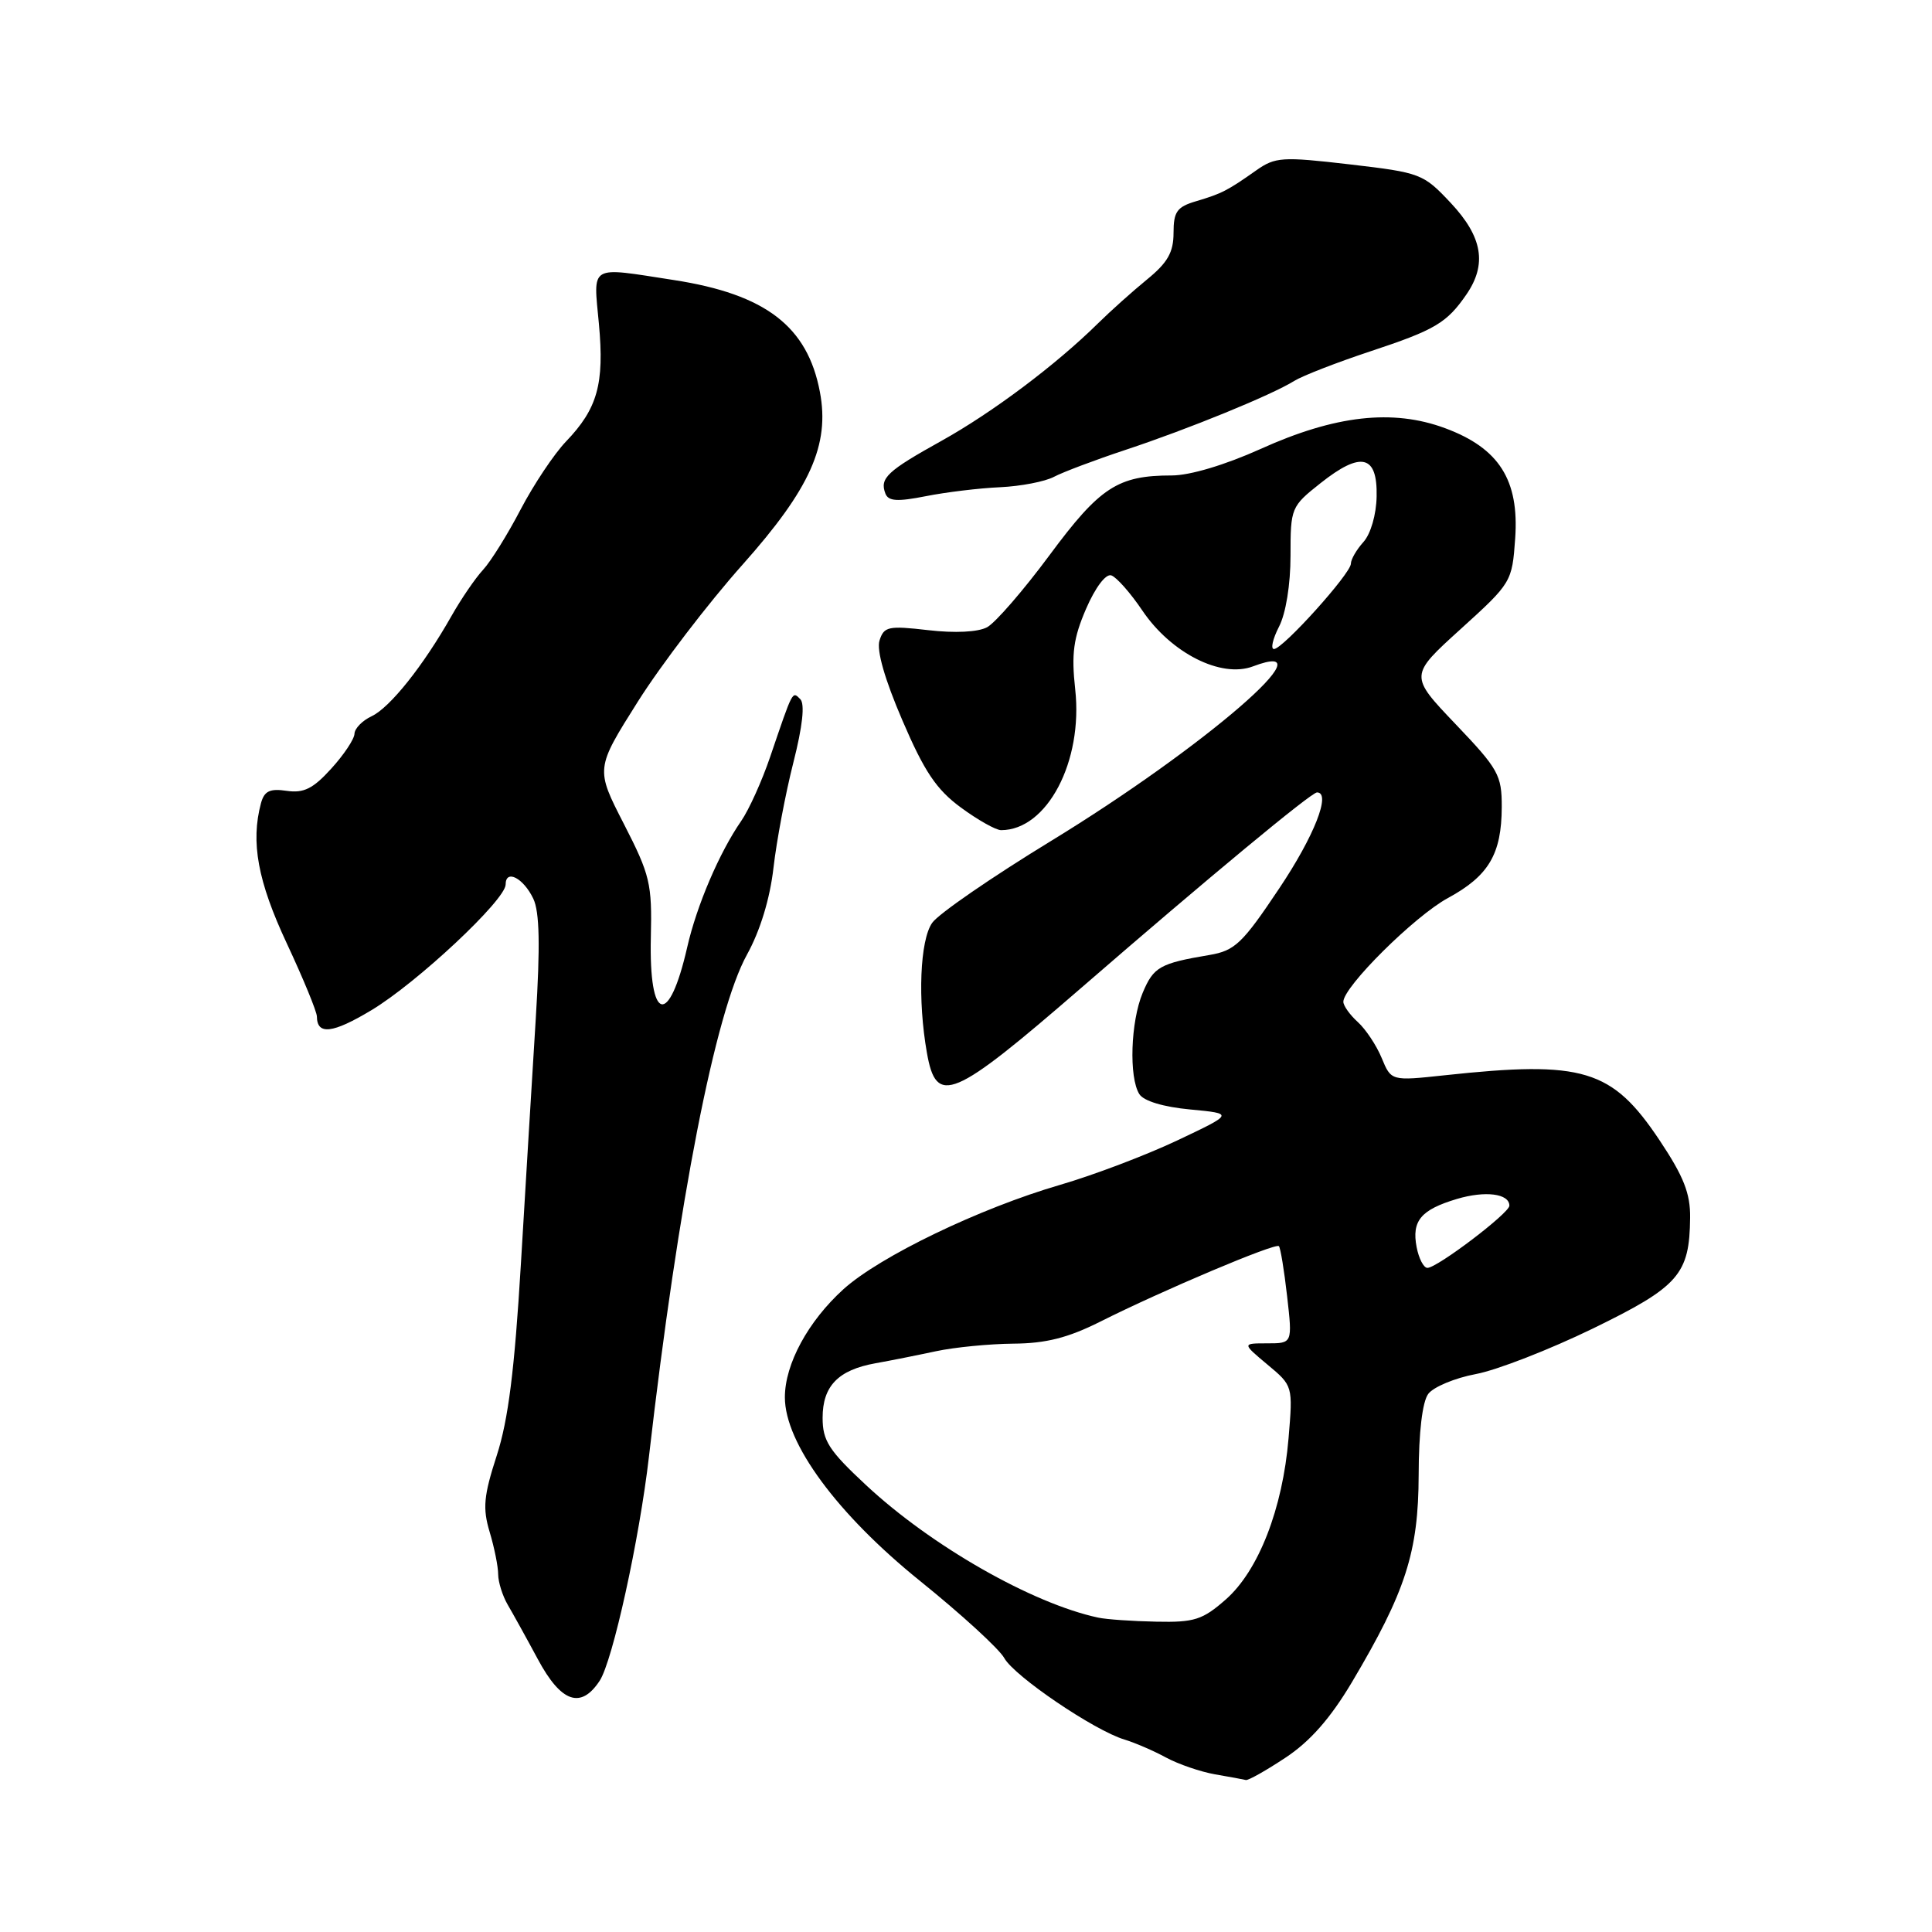 <?xml version="1.0" encoding="UTF-8" standalone="no"?>
<!DOCTYPE svg PUBLIC "-//W3C//DTD SVG 1.1//EN" "http://www.w3.org/Graphics/SVG/1.1/DTD/svg11.dtd" >
<svg xmlns="http://www.w3.org/2000/svg" xmlns:xlink="http://www.w3.org/1999/xlink" version="1.1" viewBox="0 0 256 256">
 <g >
 <path fill="currentColor"
d=" M 170.35 232.89 C 173.60 230.74 176.29 227.68 179.13 222.91 C 186.27 210.89 187.95 205.66 187.98 195.44 C 187.99 189.79 188.47 185.75 189.25 184.70 C 189.94 183.78 192.78 182.59 195.56 182.07 C 198.34 181.55 205.32 178.83 211.06 176.04 C 222.47 170.48 223.87 168.87 223.95 161.36 C 223.99 158.14 223.09 155.87 219.90 151.09 C 213.60 141.65 209.79 140.50 191.42 142.48 C 184.34 143.24 184.34 143.24 183.08 140.19 C 182.39 138.52 180.96 136.37 179.91 135.42 C 178.86 134.47 178.00 133.26 178.00 132.74 C 178.00 130.76 187.44 121.39 191.85 119.00 C 197.26 116.06 198.97 113.18 198.99 106.93 C 199.00 102.70 198.55 101.90 192.87 95.95 C 186.74 89.52 186.74 89.52 193.55 83.35 C 200.29 77.24 200.36 77.11 200.77 71.34 C 201.31 63.60 198.64 59.39 191.49 56.74 C 184.55 54.16 176.91 55.02 167.01 59.50 C 162.32 61.61 157.67 63.00 155.27 63.00 C 148.12 63.00 145.75 64.54 139.07 73.56 C 135.62 78.22 131.89 82.52 130.80 83.11 C 129.59 83.76 126.53 83.91 123.00 83.50 C 117.72 82.89 117.13 83.01 116.54 84.87 C 116.13 86.17 117.23 90.01 119.57 95.45 C 122.48 102.24 124.08 104.62 127.32 107.00 C 129.56 108.65 131.96 110.00 132.65 110.00 C 138.74 110.00 143.53 100.90 142.47 91.34 C 141.95 86.63 142.23 84.56 143.91 80.67 C 145.13 77.85 146.52 76.00 147.25 76.24 C 147.94 76.47 149.79 78.56 151.36 80.89 C 155.17 86.54 161.80 89.89 166.02 88.30 C 176.61 84.30 159.57 99.03 139.27 111.43 C 131.44 116.21 124.35 121.09 123.52 122.28 C 121.90 124.58 121.58 132.49 122.82 139.50 C 124.07 146.60 126.16 145.72 143.36 130.82 C 160.10 116.31 173.75 105.00 174.51 105.00 C 176.42 105.00 174.14 110.80 169.51 117.71 C 164.62 125.03 163.63 125.97 160.26 126.54 C 153.68 127.65 152.85 128.12 151.41 131.56 C 149.81 135.39 149.57 142.77 150.97 144.98 C 151.54 145.89 154.16 146.68 157.70 147.01 C 163.50 147.56 163.50 147.56 156.00 151.11 C 151.88 153.06 144.90 155.71 140.50 156.99 C 129.81 160.10 116.60 166.47 111.77 170.82 C 107.08 175.07 104.00 180.74 104.00 185.15 C 104.00 191.22 110.93 200.63 121.93 209.50 C 127.39 213.90 132.40 218.49 133.07 219.70 C 134.40 222.11 145.00 229.30 149.00 230.50 C 150.38 230.92 152.85 231.98 154.50 232.88 C 156.15 233.77 159.07 234.77 161.00 235.11 C 162.93 235.44 164.76 235.78 165.08 235.86 C 165.40 235.94 167.77 234.60 170.35 232.89 Z  M 79.46 222.71 C 81.19 220.06 84.72 203.99 85.99 193.00 C 89.89 159.09 94.77 134.09 98.98 126.49 C 100.73 123.32 102.02 119.09 102.49 114.99 C 102.90 111.42 104.08 105.15 105.12 101.06 C 106.35 96.22 106.67 93.27 106.04 92.64 C 104.97 91.57 105.10 91.34 102.05 100.29 C 100.97 103.47 99.24 107.30 98.21 108.79 C 95.32 112.96 92.32 119.98 91.06 125.51 C 88.63 136.15 85.98 135.44 86.24 124.21 C 86.41 117.08 86.14 115.95 82.67 109.18 C 78.91 101.86 78.91 101.86 84.51 92.98 C 87.59 88.10 93.85 79.91 98.41 74.80 C 107.36 64.75 109.97 58.93 108.64 51.93 C 107.00 43.25 101.45 38.99 89.31 37.11 C 77.93 35.35 78.62 34.95 79.36 42.93 C 80.09 50.87 79.18 54.14 75.00 58.50 C 73.42 60.15 70.72 64.20 68.99 67.50 C 67.27 70.80 65.03 74.40 64.01 75.50 C 62.99 76.60 61.11 79.35 59.83 81.61 C 56.09 88.22 51.67 93.76 49.25 94.90 C 48.01 95.48 46.99 96.53 46.97 97.23 C 46.95 97.93 45.57 100.01 43.89 101.85 C 41.49 104.50 40.25 105.12 37.99 104.79 C 35.76 104.46 35.02 104.81 34.58 106.43 C 33.20 111.60 34.15 116.77 38.00 125.00 C 40.19 129.68 41.98 134.04 41.99 134.69 C 42.01 137.18 44.06 136.95 49.19 133.87 C 55.24 130.25 67.00 119.24 67.00 117.20 C 67.00 115.13 69.35 116.33 70.66 119.07 C 71.50 120.82 71.59 125.27 70.99 135.00 C 70.53 142.43 69.64 157.05 69.02 167.50 C 68.18 181.54 67.35 188.16 65.82 192.87 C 64.09 198.21 63.94 199.85 64.88 202.99 C 65.50 205.05 66.01 207.58 66.01 208.62 C 66.02 209.65 66.59 211.45 67.26 212.61 C 67.94 213.77 69.75 217.03 71.27 219.86 C 74.35 225.60 76.97 226.50 79.46 222.71 Z  M 132.51 64.56 C 135.27 64.43 138.48 63.81 139.66 63.18 C 140.83 62.56 145.10 60.95 149.14 59.61 C 157.42 56.87 168.49 52.35 171.50 50.47 C 172.60 49.79 177.10 48.04 181.50 46.58 C 190.15 43.72 191.69 42.81 194.30 39.03 C 197.06 35.02 196.45 31.40 192.25 26.91 C 188.59 23.01 188.26 22.88 178.84 21.78 C 169.88 20.74 168.98 20.80 166.45 22.58 C 162.62 25.28 161.89 25.65 158.50 26.66 C 155.95 27.41 155.50 28.05 155.50 30.86 C 155.50 33.43 154.72 34.80 152.00 37.02 C 150.07 38.60 147.15 41.21 145.50 42.84 C 139.92 48.34 131.53 54.64 124.76 58.41 C 117.53 62.43 116.54 63.36 117.32 65.40 C 117.71 66.42 118.91 66.49 122.66 65.75 C 125.32 65.22 129.76 64.68 132.51 64.56 Z  M 145.50 214.34 C 136.75 212.46 123.39 204.84 114.75 196.78 C 109.83 192.20 109.00 190.91 109.00 187.87 C 109.00 183.66 111.06 181.53 116.00 180.64 C 117.92 180.30 121.53 179.58 124.00 179.05 C 126.47 178.52 131.10 178.07 134.28 178.04 C 138.59 178.01 141.51 177.27 145.78 175.13 C 153.97 171.01 169.00 164.66 169.46 165.12 C 169.67 165.34 170.16 168.32 170.55 171.76 C 171.26 178.00 171.26 178.00 167.92 178.00 C 164.58 178.00 164.58 178.00 167.95 180.82 C 171.32 183.63 171.32 183.64 170.74 190.57 C 169.96 199.91 166.76 208.13 162.42 211.94 C 159.35 214.64 158.25 214.99 153.22 214.88 C 150.07 214.82 146.60 214.58 145.50 214.34 Z  M 187.71 165.25 C 187.04 161.77 188.27 160.30 193.04 158.87 C 196.79 157.75 200.00 158.15 200.00 159.76 C 200.00 160.74 190.44 168.00 189.14 168.00 C 188.64 168.00 188.00 166.76 187.71 165.25 Z  M 169.47 83.05 C 170.38 81.30 171.00 77.47 171.00 73.63 C 171.00 67.29 171.07 67.11 174.99 64.01 C 180.35 59.76 182.53 60.28 182.41 65.77 C 182.37 68.19 181.62 70.76 180.66 71.82 C 179.75 72.83 179.00 74.12 179.00 74.69 C 179.00 75.99 169.98 86.00 168.81 86.00 C 168.34 86.00 168.64 84.67 169.47 83.05 Z "/>
</g>
</svg>